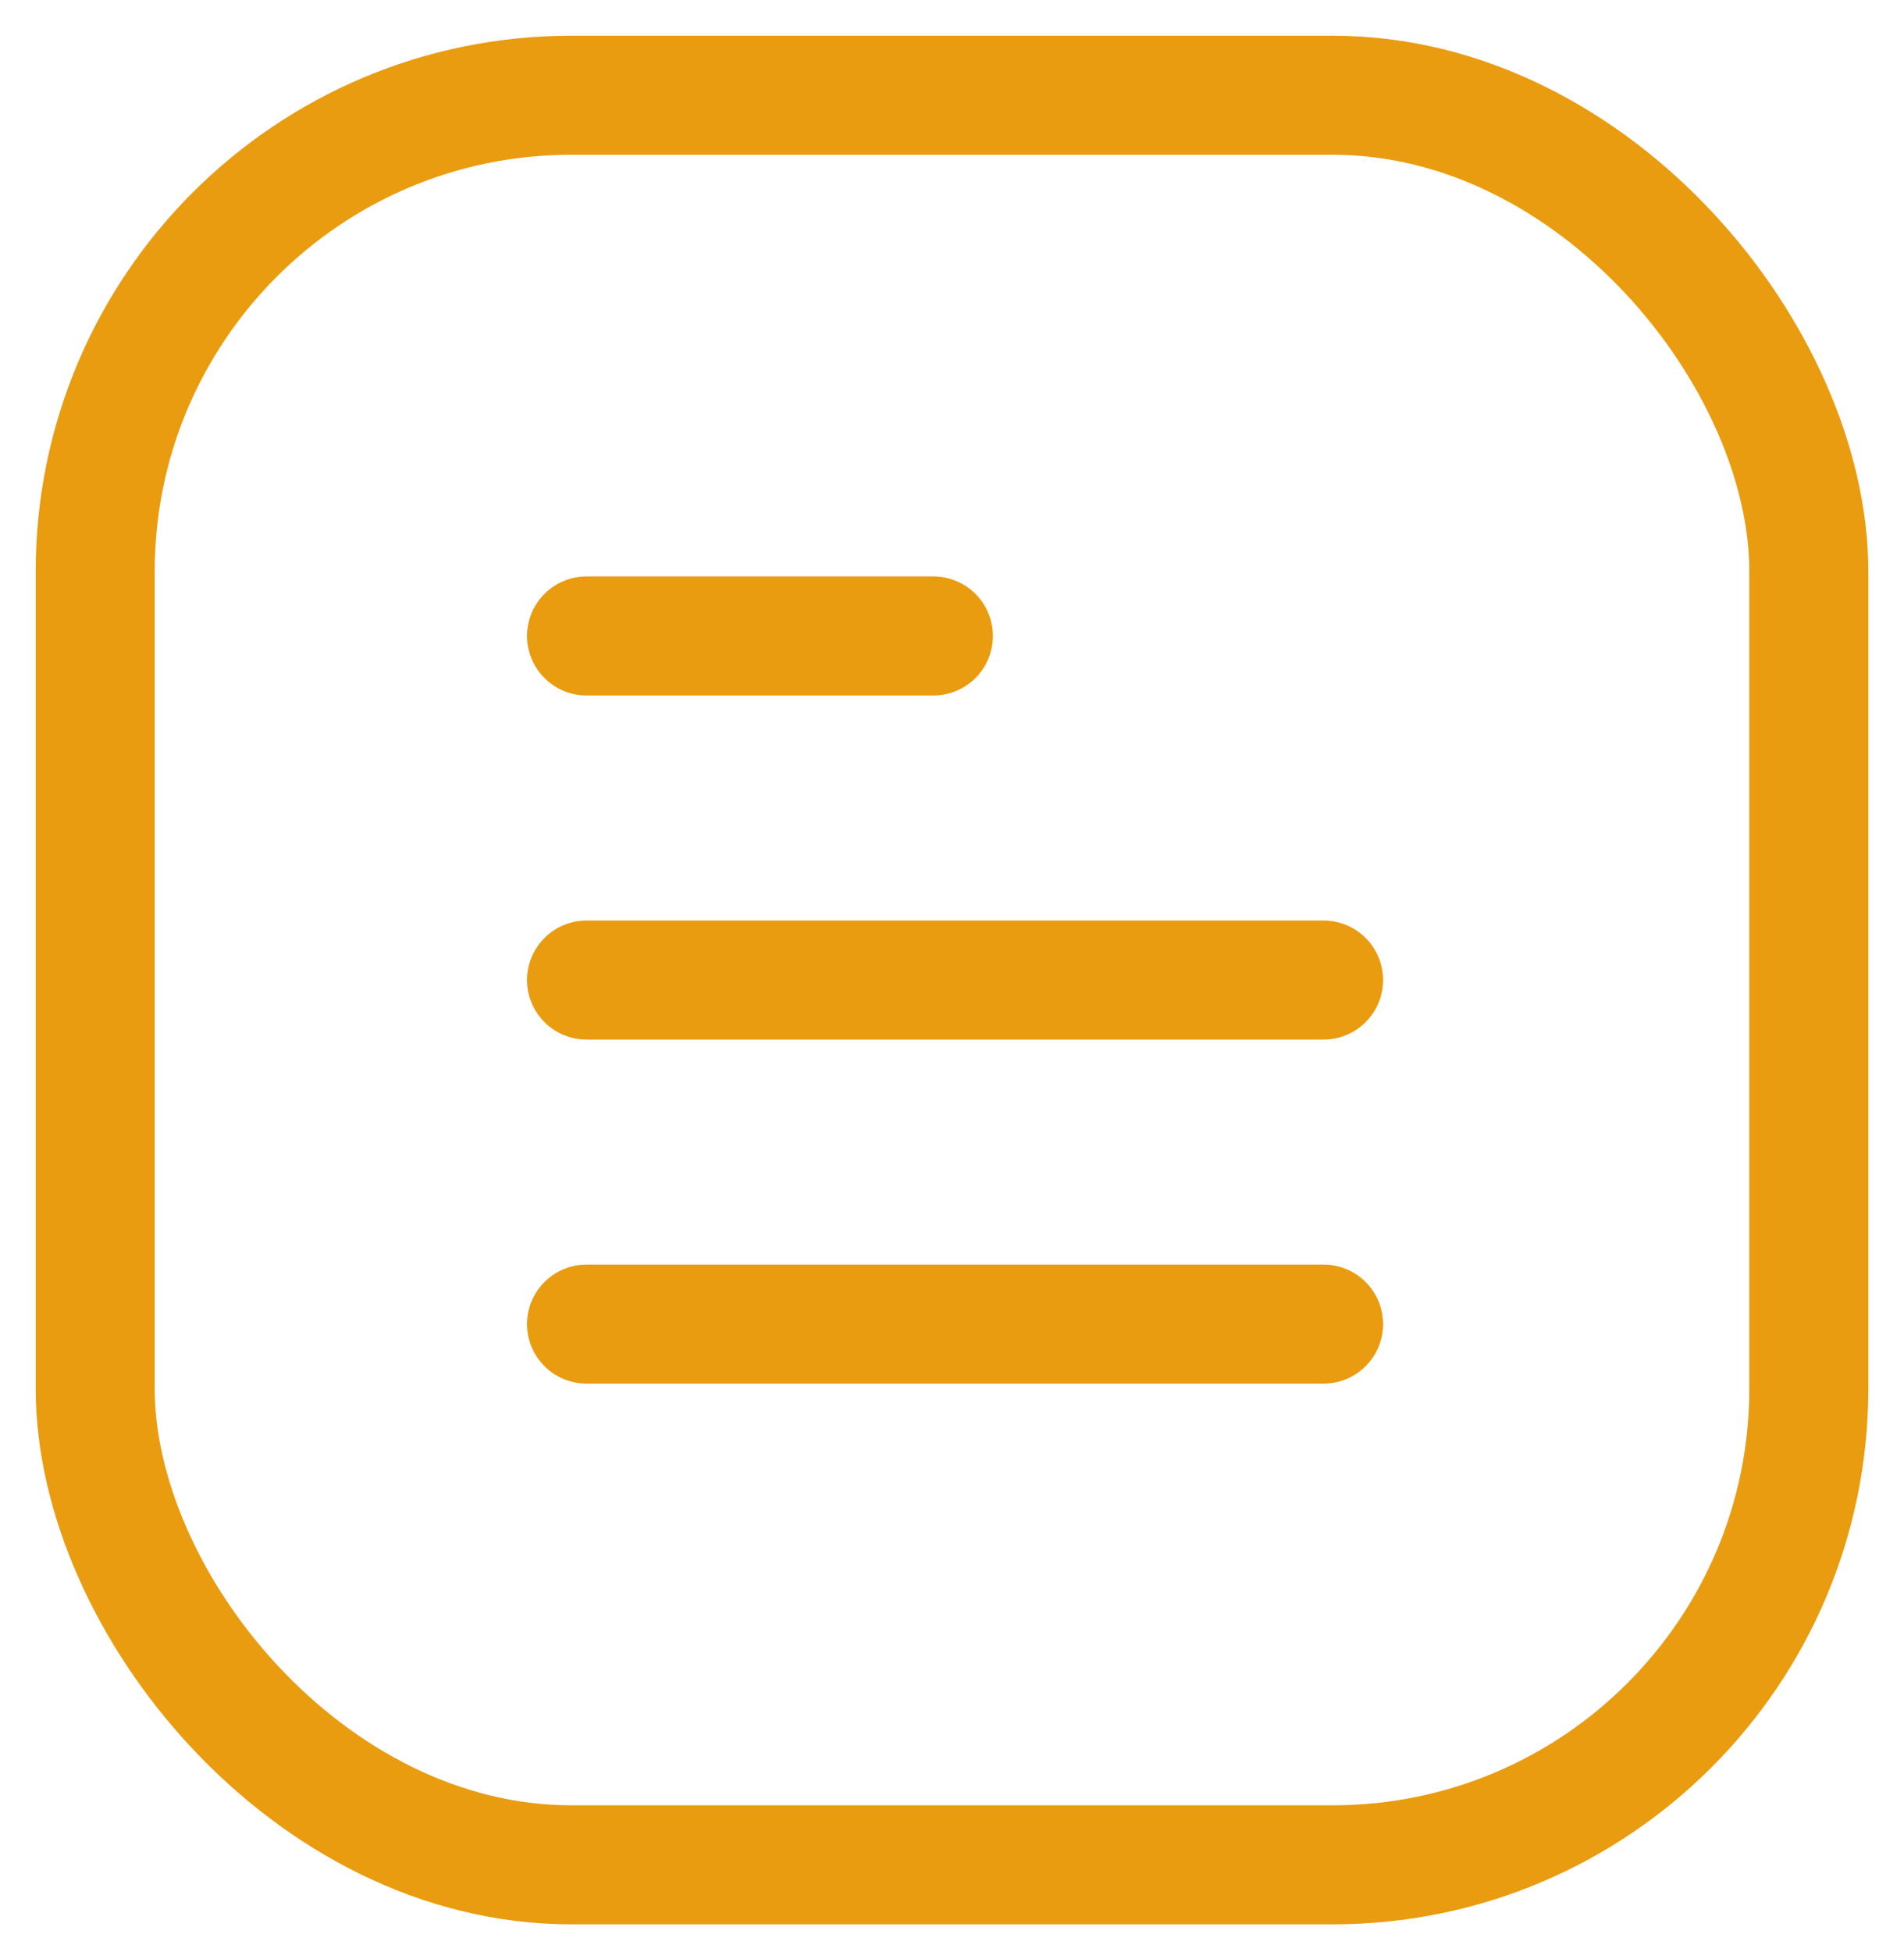 <svg width="40" height="41" viewBox="0 0 40 41" fill="none" xmlns="http://www.w3.org/2000/svg">
<rect x="2" y="2" width="36" height="37.161" rx="10" stroke="#E99C10" stroke-width="2.5" stroke-linejoin="round"/>
<path d="M12.322 13.355H19.609" stroke="#E99C10" stroke-width="2.5" stroke-linecap="round"/>
<path d="M12.322 20.581H27.806" stroke="#E99C10" stroke-width="2.5" stroke-linecap="round"/>
<path d="M12.322 27.806H27.806" stroke="#E99C10" stroke-width="2.5" stroke-linecap="round"/>
</svg>
